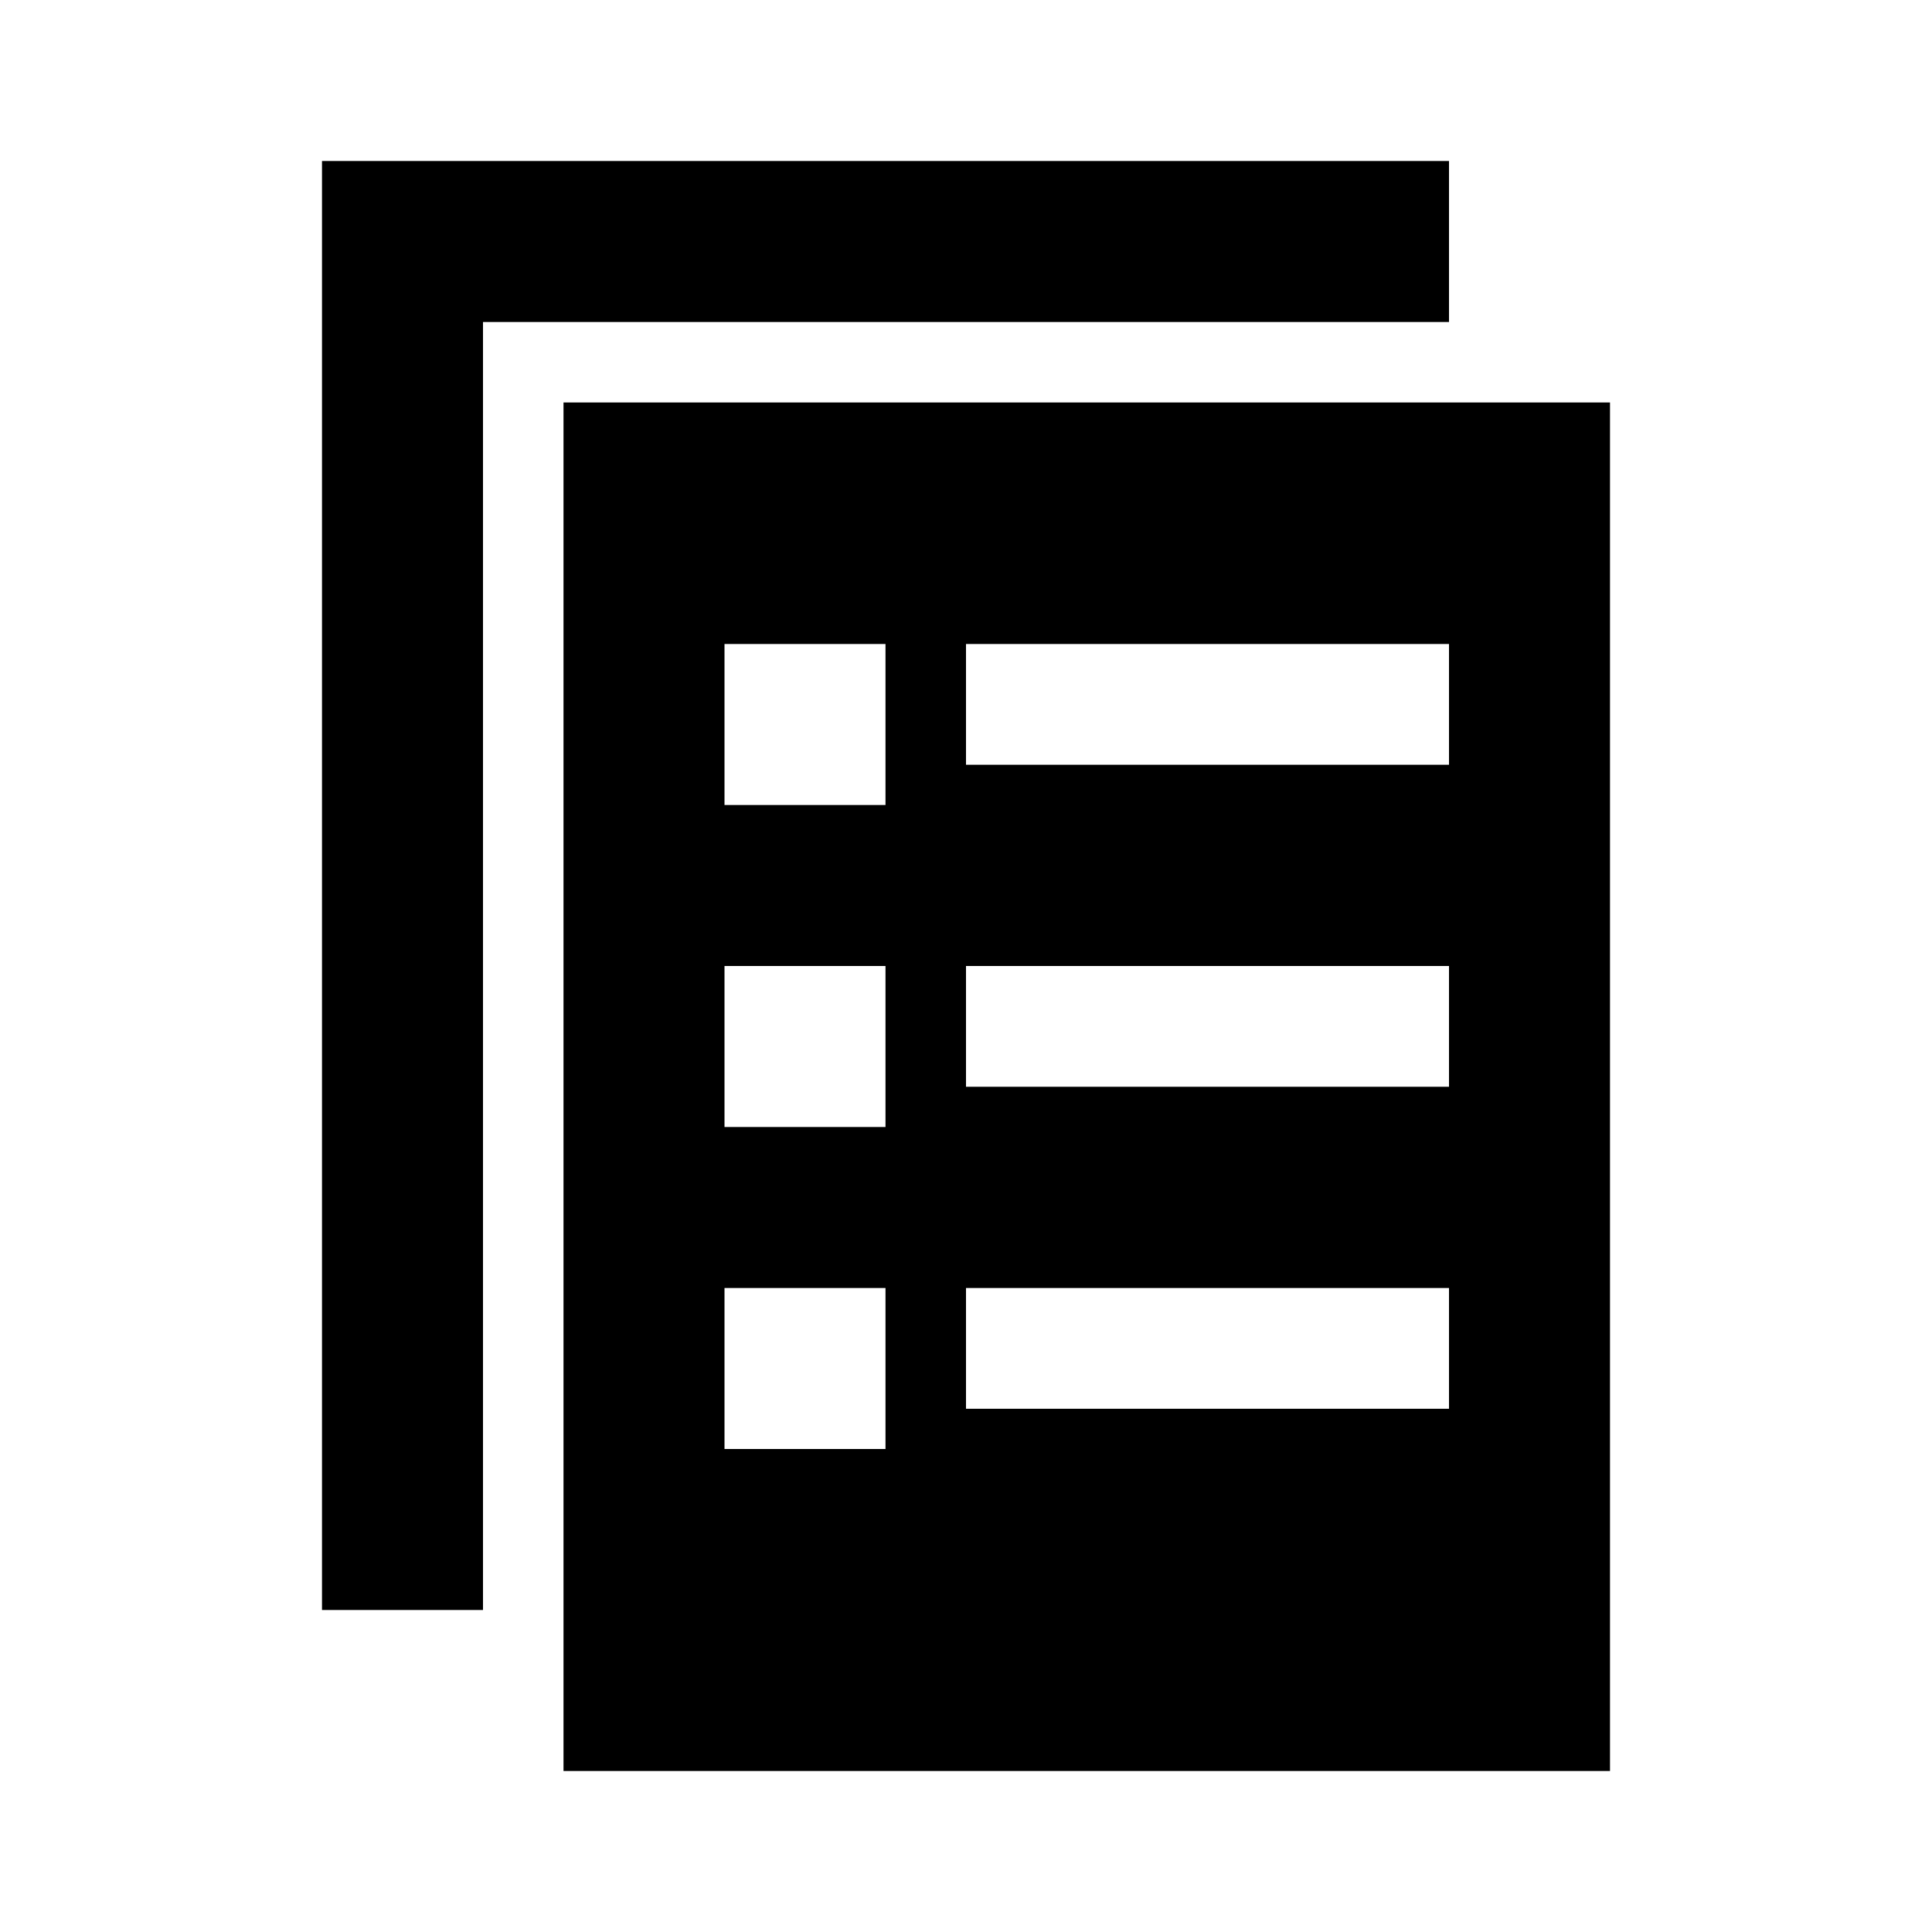 <svg id="Layer_1" data-name="Layer 1" xmlns="http://www.w3.org/2000/svg" viewBox="0 0 24 24">
  <defs>
    <style>.cls-1{fill:none;}</style>
  </defs>
  <title>ic_copy</title>
  <rect class="cls-1" width="24" height="24"/>
  <path d="M20,5H7V22H20ZM11,18H9V16h2Zm0-4H9V12h2Zm0-4H9V8h2Zm1,2h6v1.5H12Zm6,4v1.5H12V16ZM12,9.5V8h6V9.5Z"/>
  <polygon points="18 2 6 2 4 2 4 4 4 20 6 20 6 4 18 4 18 2"/>
</svg>
